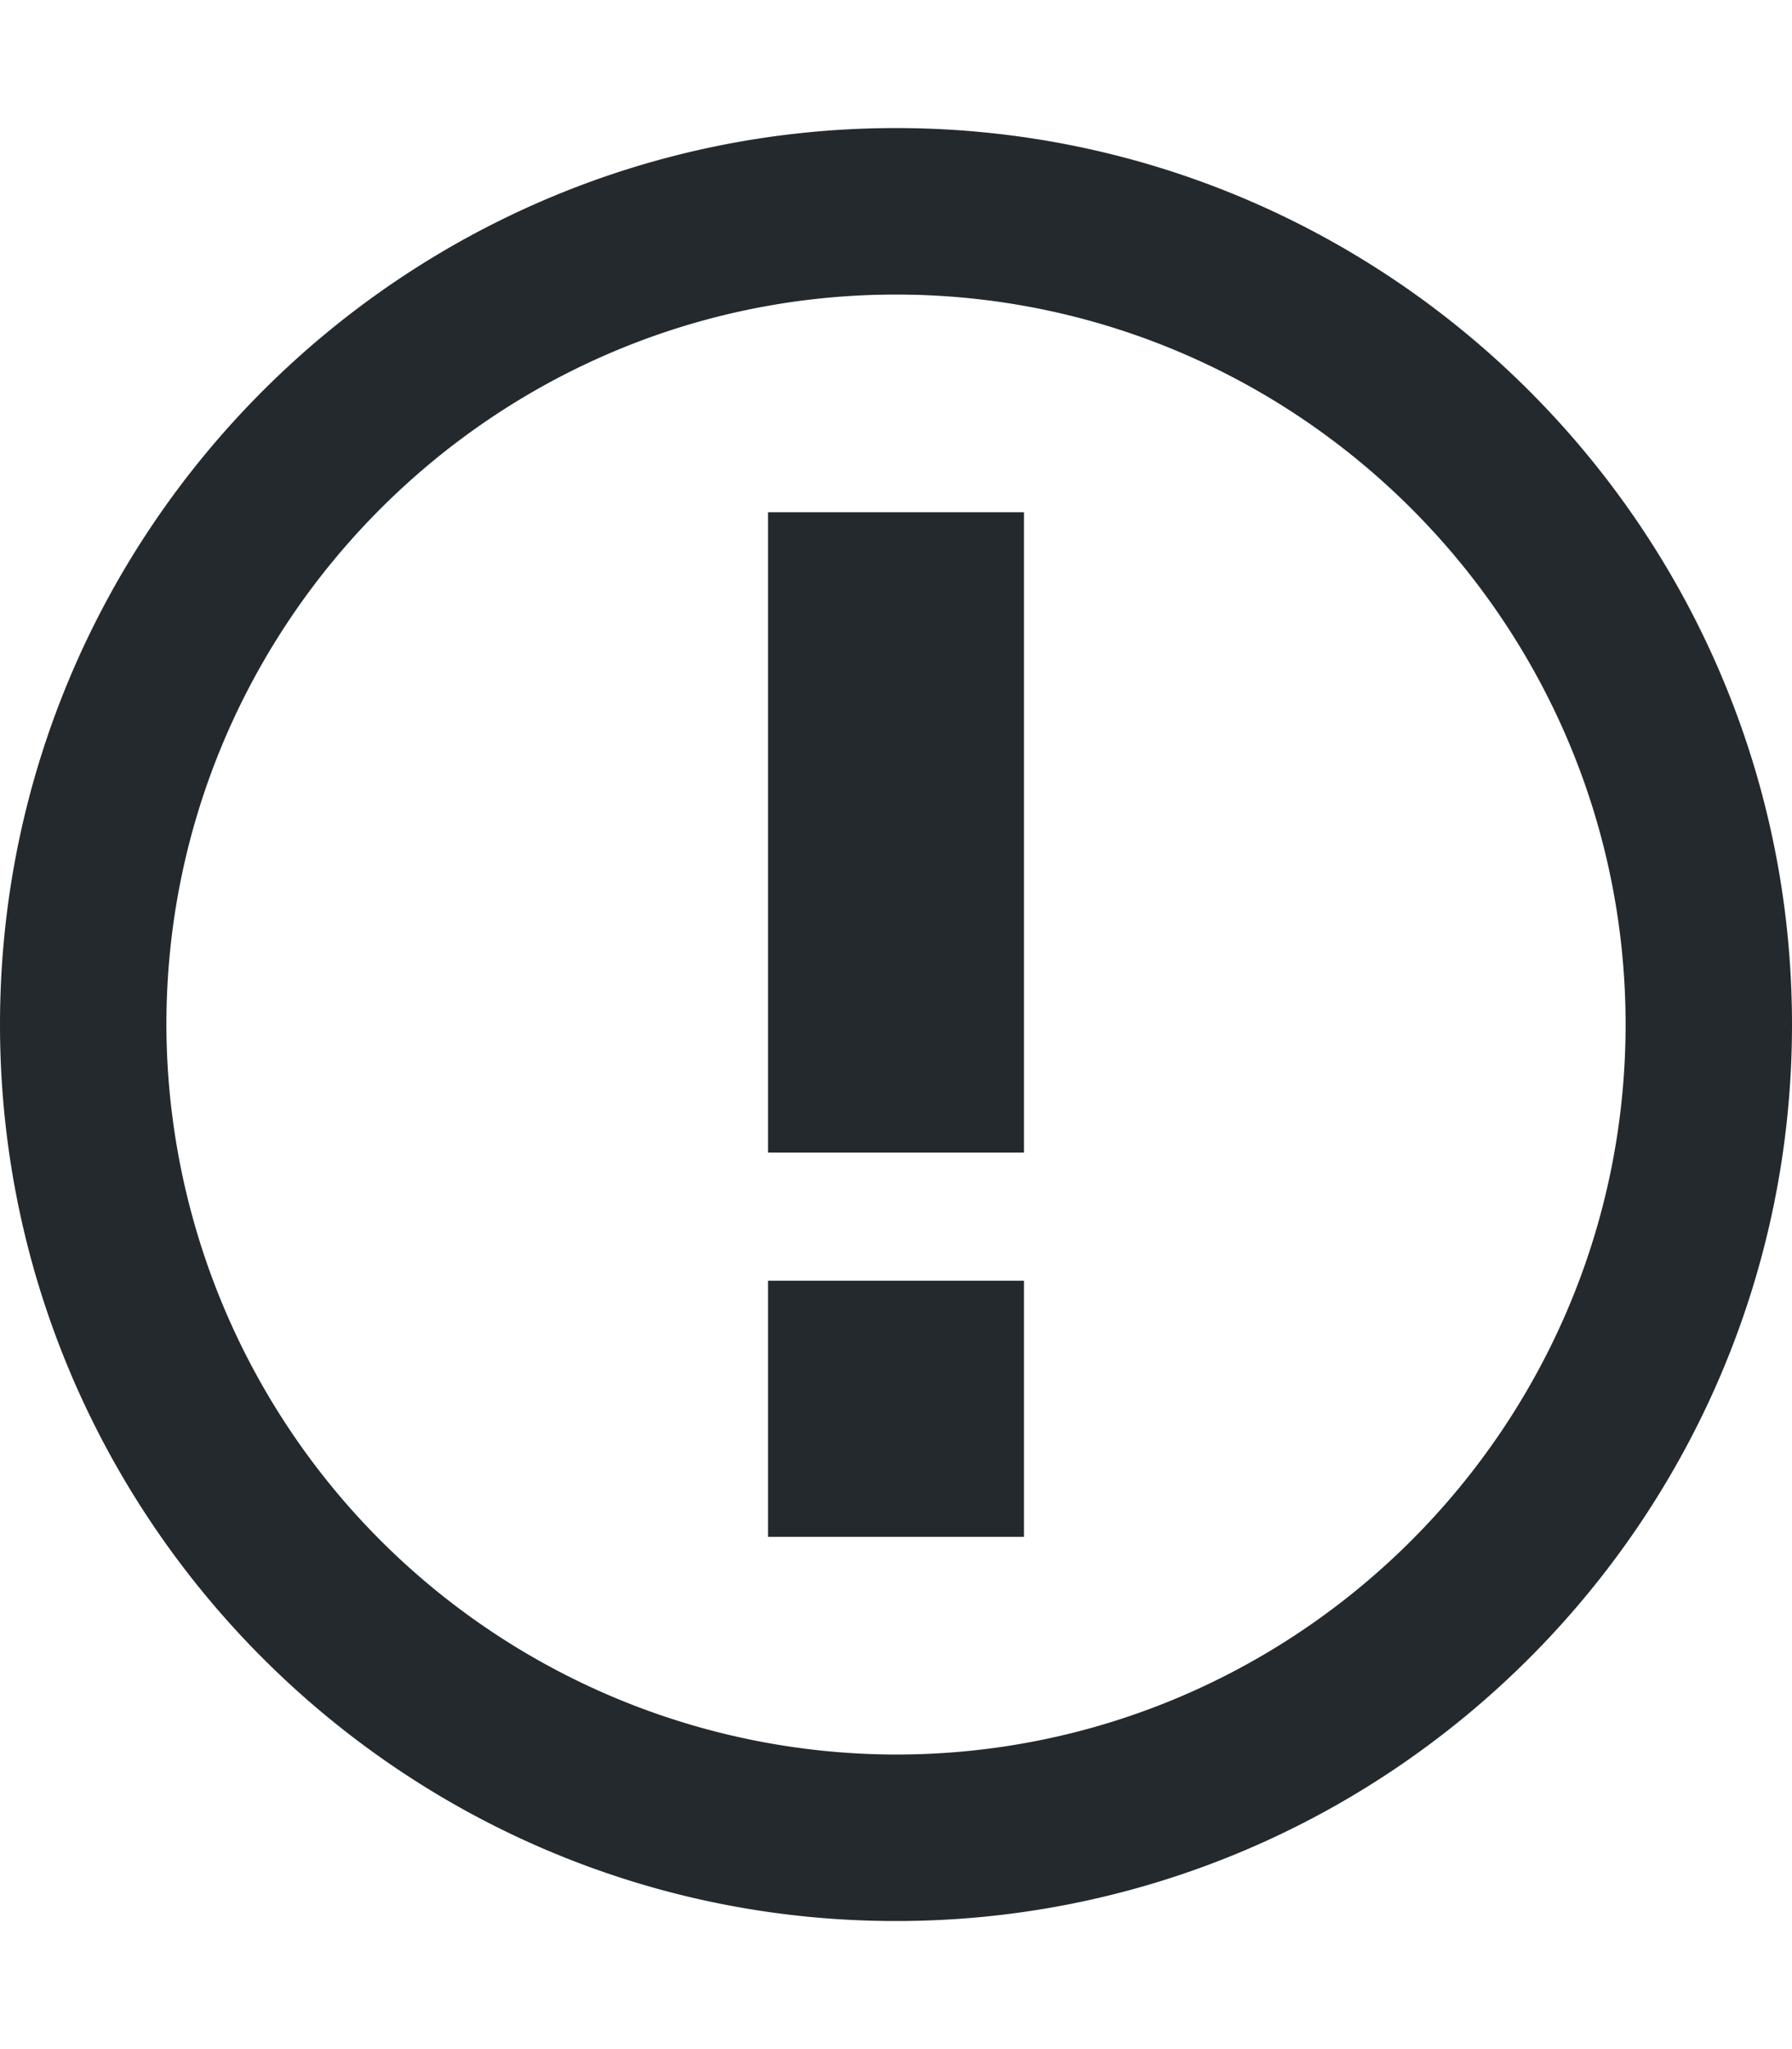 <svg xmlns="http://www.w3.org/2000/svg" aria-hidden="true" class="octicon octicon-issue-opened" height="16" version="1.1" viewBox="0 0 14 16" width="14"><path fill-rule="evenodd" d="M7 2.3c3.14 0 5.7 2.56 5.7 5.7s-2.56 5.7-5.7 5.7A5.71 5.71 0 0 1 1.3 8c0-3.14 2.56-5.7 5.7-5.7zM7 1C3.14 1 0 4.14 0 8s3.14 7 7 7 7-3.14 7-7-3.14-7-7-7zm1 3H6v5h2V4zm0 6H6v2h2v-2z" stroke="none" fill="#24292e" stroke-width="1px"></path></svg>